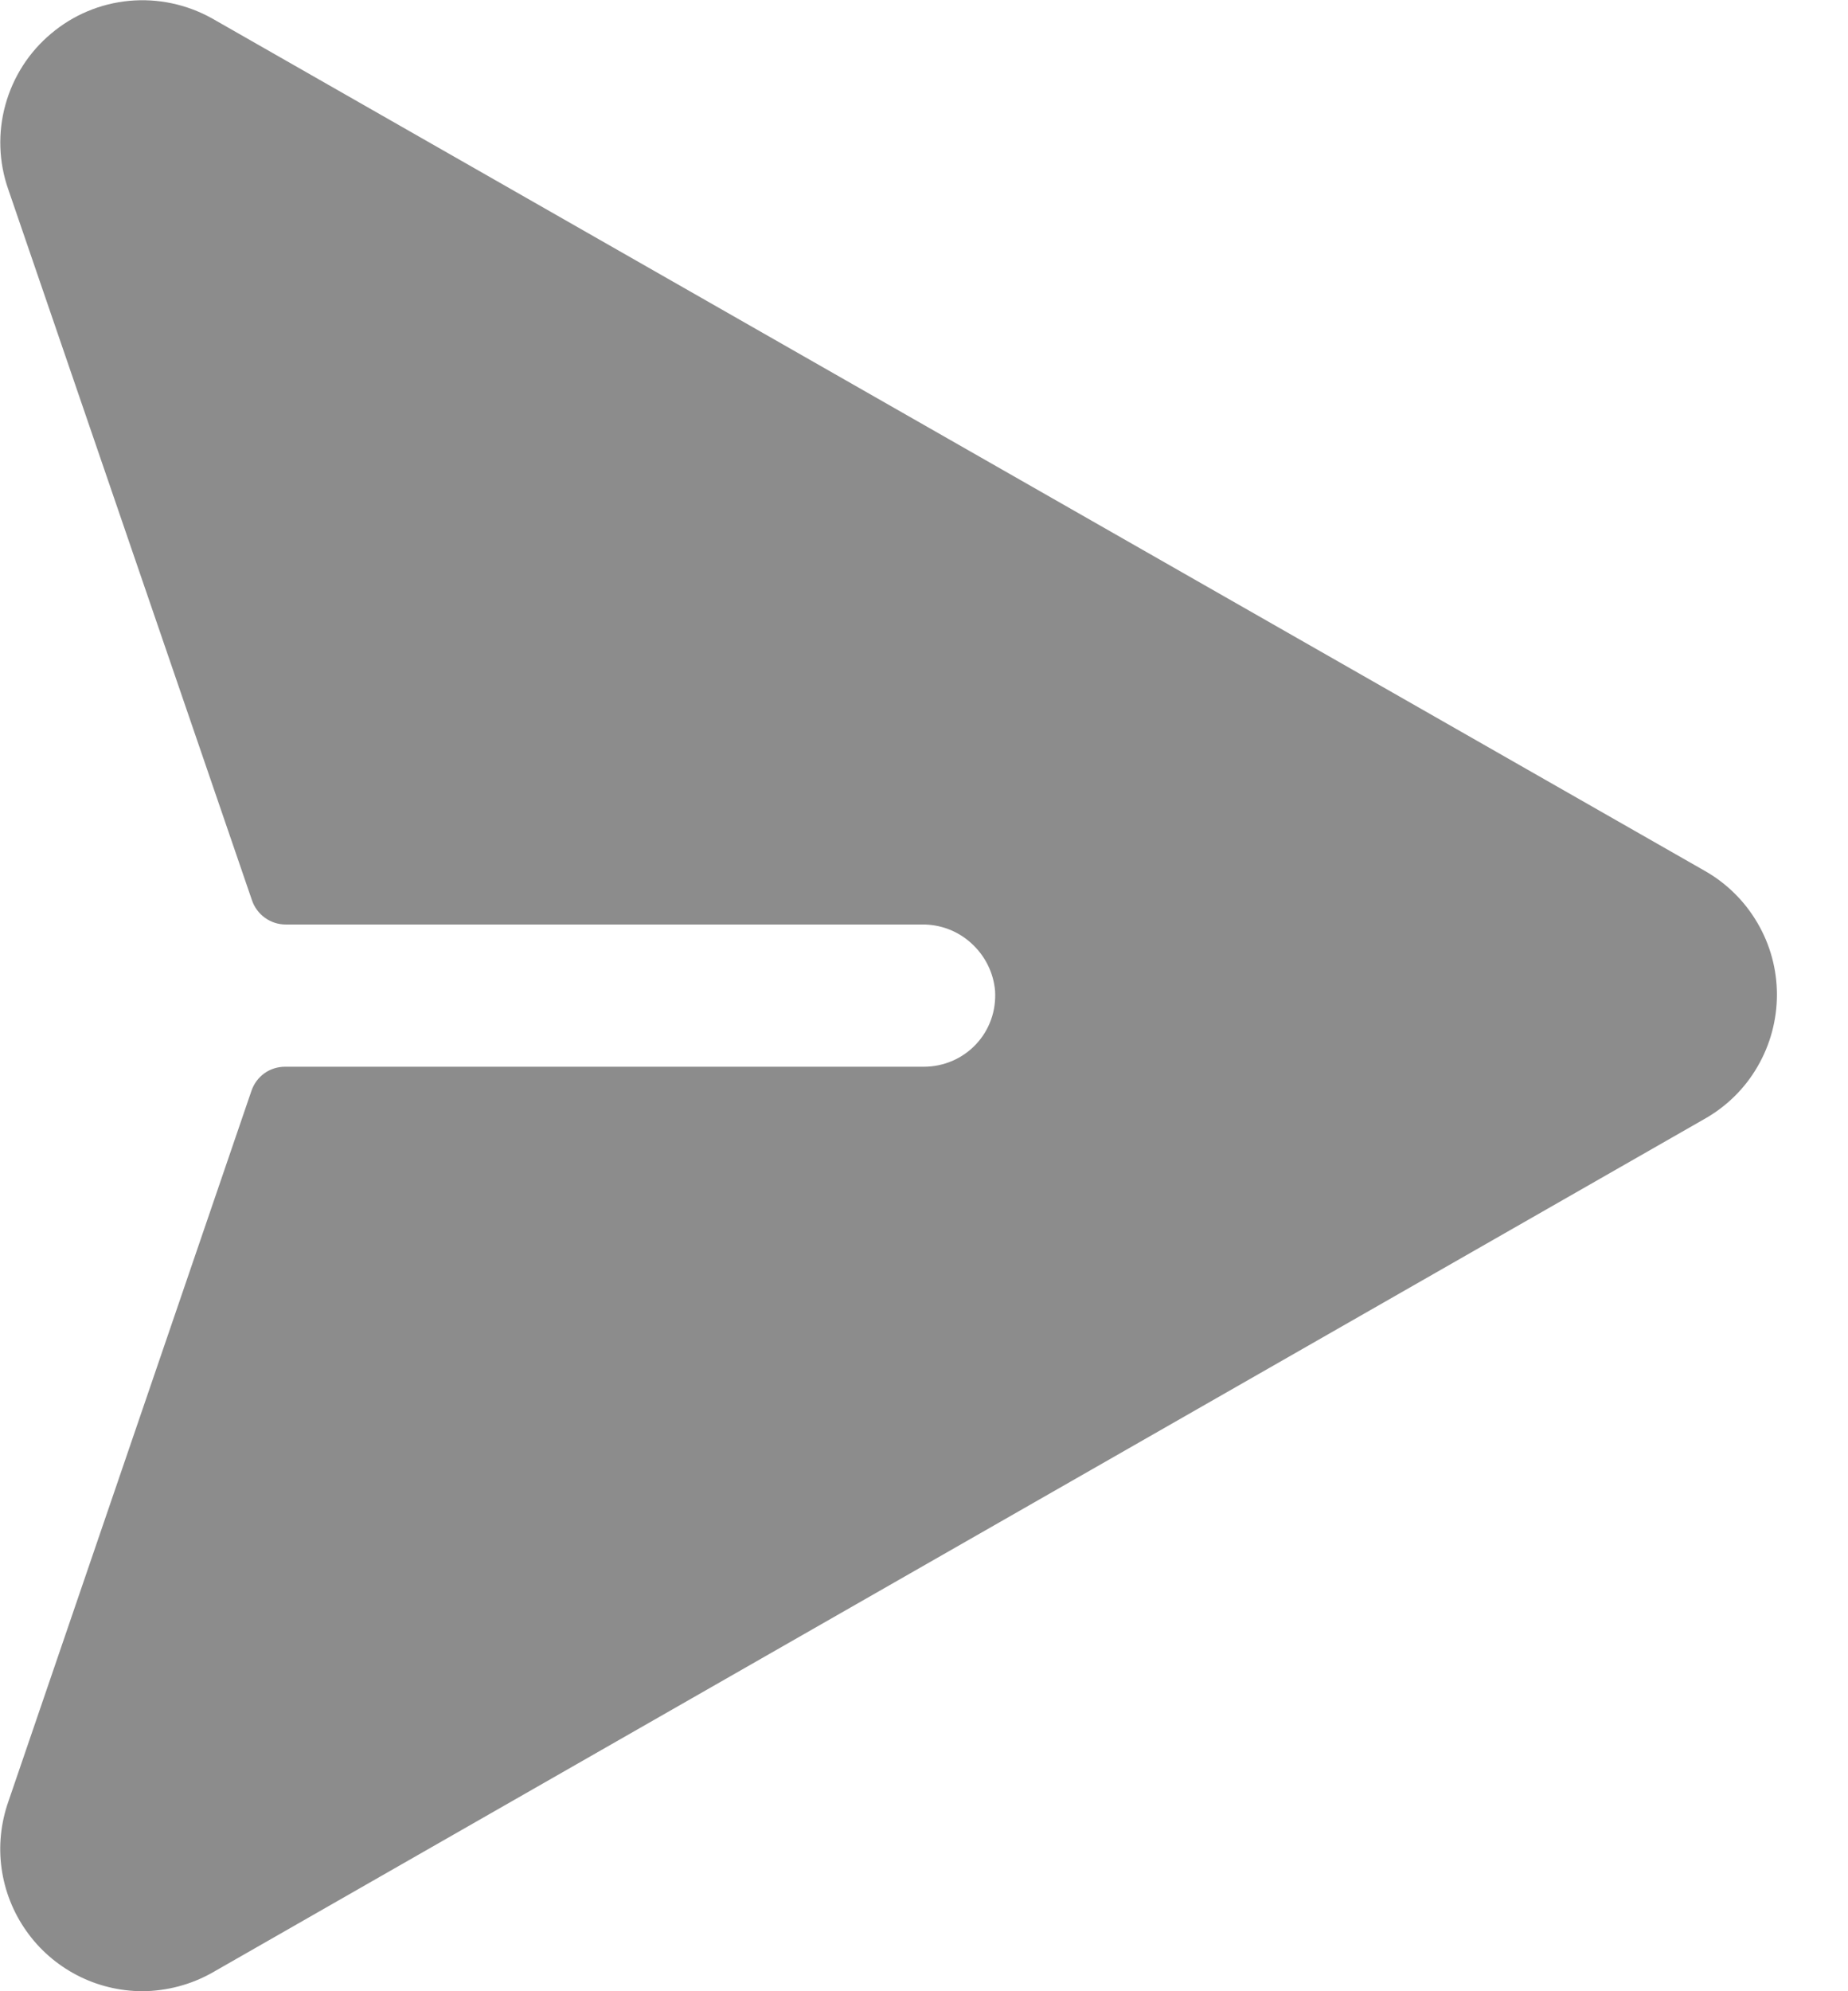 <svg width="13" height="14" viewBox="0 0 13 14" fill="none" xmlns="http://www.w3.org/2000/svg">
<path d="M12.5 6.993C12.5 7.171 12.453 7.346 12.363 7.5C12.274 7.654 12.144 7.781 11.989 7.868L1.494 13.869C1.344 13.954 1.173 13.999 1 14C0.84 13.999 0.683 13.961 0.541 13.887C0.399 13.813 0.277 13.707 0.185 13.576C0.093 13.446 0.033 13.295 0.011 13.136C-0.011 12.978 0.006 12.817 0.059 12.666L1.769 7.669C1.786 7.62 1.817 7.577 1.86 7.546C1.902 7.516 1.953 7.5 2.006 7.5H6.5C6.568 7.5 6.636 7.486 6.699 7.459C6.762 7.432 6.819 7.392 6.866 7.342C6.913 7.292 6.949 7.233 6.972 7.168C6.995 7.104 7.004 7.035 7 6.967C6.989 6.838 6.929 6.719 6.833 6.632C6.738 6.545 6.613 6.498 6.484 6.5H2.01C1.958 6.5 1.907 6.484 1.864 6.453C1.822 6.423 1.79 6.38 1.773 6.331L0.058 1.331C-0.009 1.14 -0.016 0.932 0.038 0.737C0.092 0.541 0.204 0.366 0.36 0.236C0.515 0.105 0.706 0.025 0.908 0.006C1.11 -0.013 1.313 0.03 1.491 0.129L11.991 6.122C12.145 6.209 12.274 6.336 12.363 6.489C12.453 6.642 12.5 6.816 12.5 6.993Z" fill="#8C8C8C"/>
</svg>
